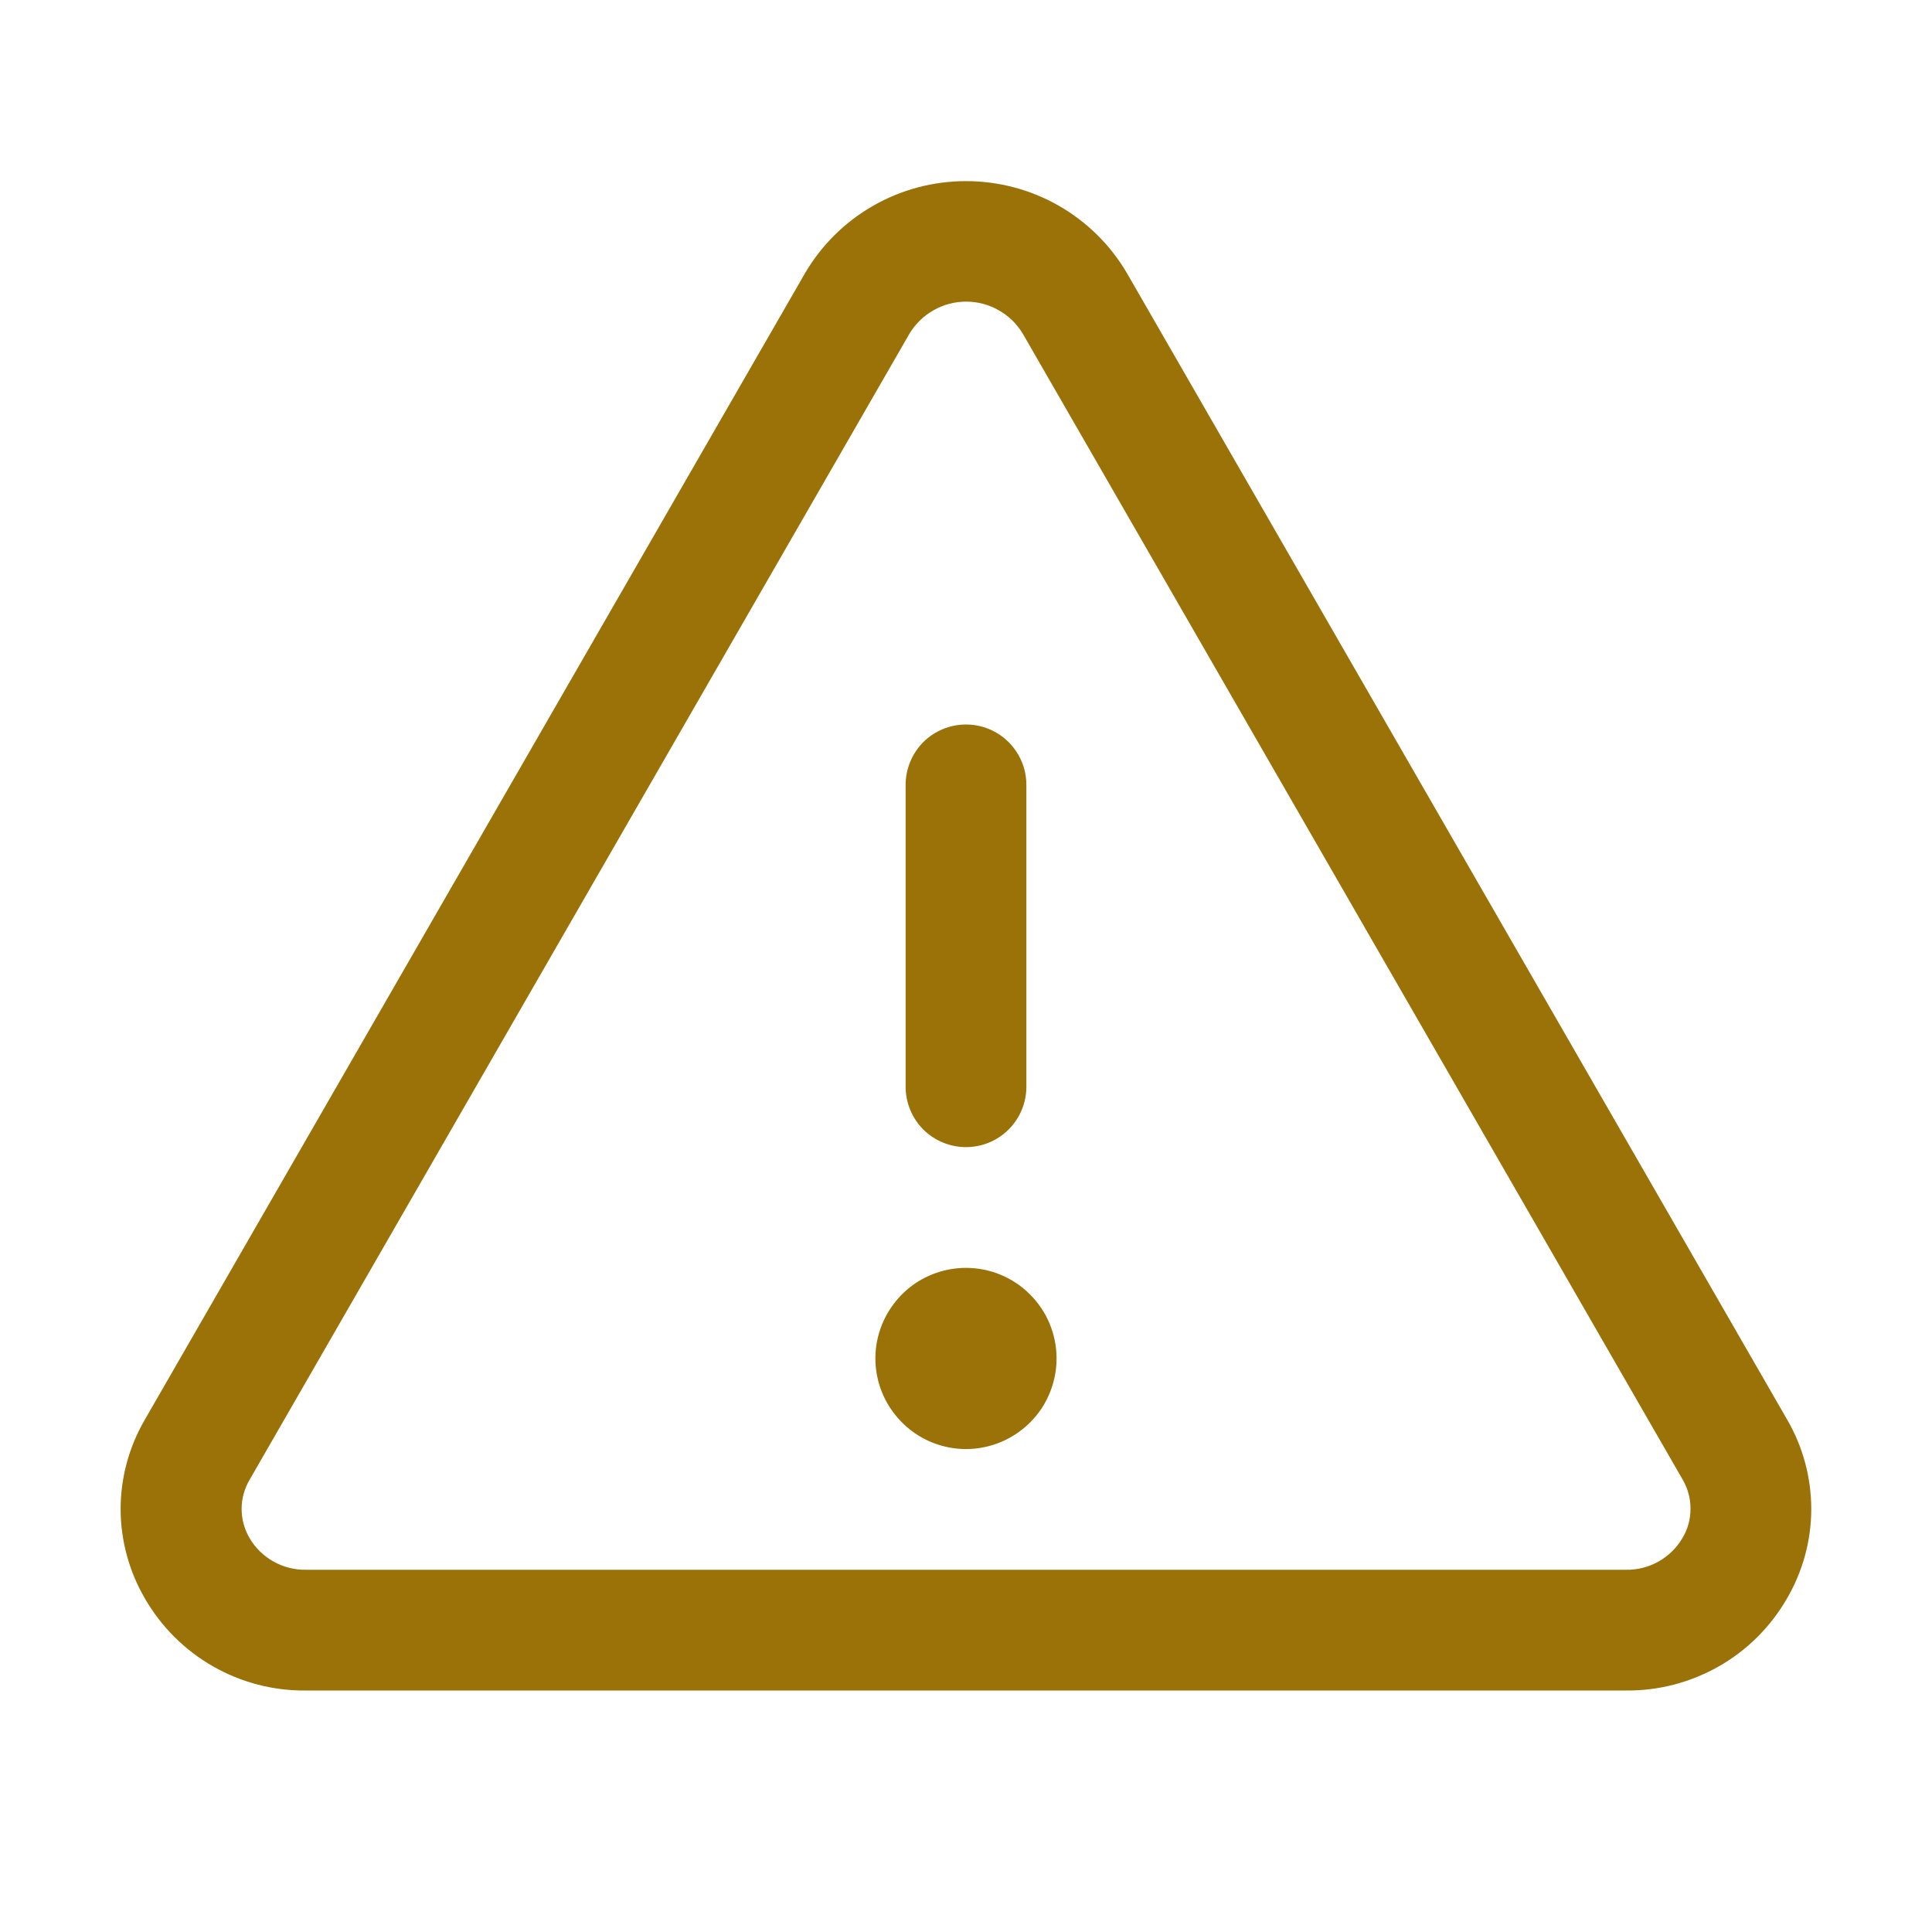 <svg width="16" height="16" viewBox="0 0 16 16" fill="none" xmlns="http://www.w3.org/2000/svg">
<path d="M14.8 11.756L9.334 2.264C9.198 2.031 9.003 1.838 8.769 1.704C8.535 1.57 8.27 1.5 8 1.5C7.73 1.5 7.465 1.57 7.231 1.704C6.997 1.838 6.802 2.031 6.666 2.264L1.2 11.756C1.069 11.981 0.999 12.236 0.999 12.497C0.999 12.757 1.069 13.013 1.2 13.238C1.335 13.472 1.529 13.666 1.764 13.8C1.998 13.934 2.264 14.003 2.534 14H13.466C13.735 14.003 14.001 13.933 14.235 13.8C14.47 13.666 14.664 13.472 14.799 13.238C14.93 13.013 15 12.758 15 12.497C15 12.237 14.931 11.981 14.8 11.756ZM13.933 12.738C13.885 12.819 13.817 12.886 13.735 12.932C13.653 12.978 13.56 13.002 13.466 13H2.534C2.44 13.002 2.347 12.978 2.265 12.932C2.183 12.886 2.114 12.819 2.067 12.738C2.024 12.665 2.001 12.581 2.001 12.496C2.001 12.411 2.024 12.328 2.067 12.255L7.532 2.763C7.581 2.682 7.65 2.615 7.732 2.569C7.814 2.522 7.907 2.498 8.001 2.498C8.096 2.498 8.188 2.522 8.27 2.569C8.353 2.615 8.421 2.682 8.47 2.763L13.936 12.255C13.978 12.328 14.001 12.412 14 12.497C14 12.582 13.977 12.665 13.933 12.738ZM7.5 9V6.5C7.5 6.367 7.553 6.24 7.646 6.146C7.74 6.053 7.867 6 8 6C8.133 6 8.26 6.053 8.353 6.146C8.447 6.24 8.5 6.367 8.5 6.5V9C8.5 9.133 8.447 9.26 8.353 9.354C8.26 9.447 8.133 9.5 8 9.5C7.867 9.5 7.74 9.447 7.646 9.354C7.553 9.26 7.5 9.133 7.5 9ZM8.75 11.25C8.75 11.398 8.706 11.543 8.624 11.667C8.541 11.79 8.424 11.886 8.287 11.943C8.15 12 7.999 12.015 7.854 11.986C7.708 11.957 7.574 11.885 7.47 11.78C7.365 11.675 7.293 11.542 7.264 11.396C7.235 11.251 7.25 11.1 7.307 10.963C7.364 10.826 7.46 10.709 7.583 10.626C7.707 10.544 7.852 10.5 8 10.5C8.199 10.5 8.39 10.579 8.53 10.72C8.671 10.86 8.75 11.051 8.75 11.25Z" fill="#9B7208"/>
</svg>
